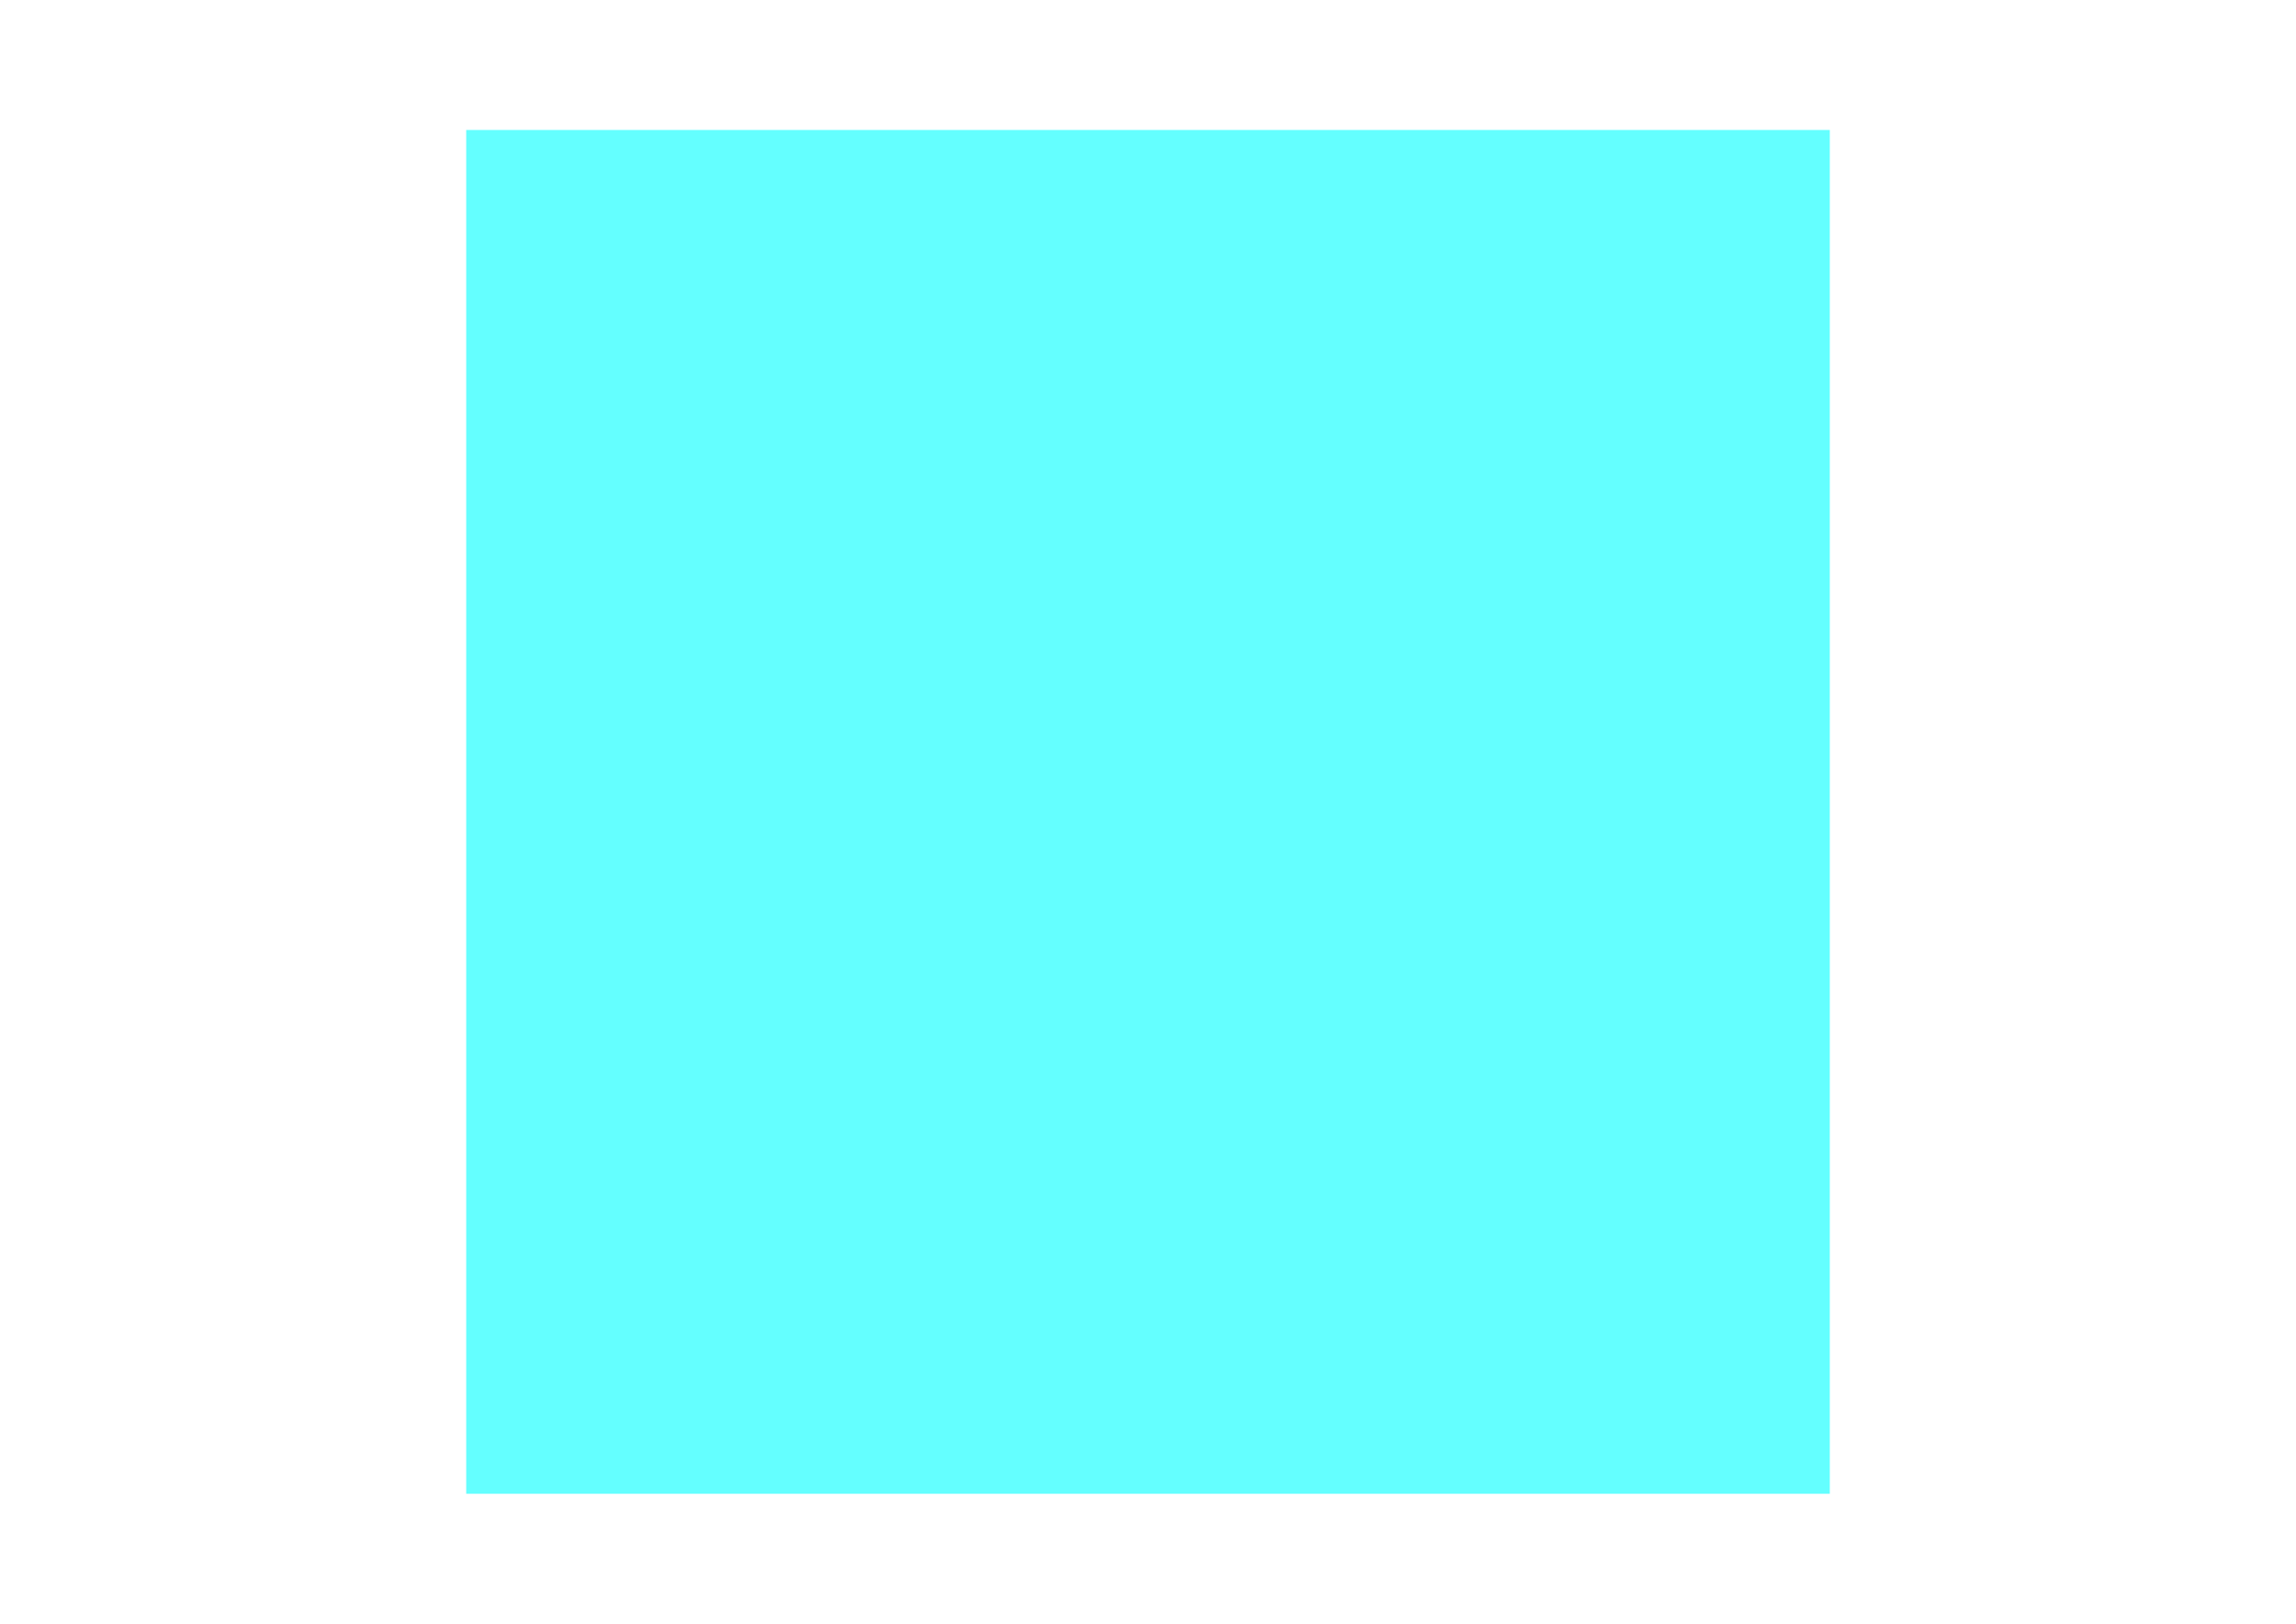 <?xml version="1.0" encoding="UTF-8" standalone="no"?>
<svg
   viewBox="0 0 841.9 595.3"
   version="1.1"
   id="svg2"
   sodipodi:docname="logo.svg"
   inkscape:version="1.3 (0e150ed, 2023-07-21)"
   xmlns:inkscape="http://www.inkscape.org/namespaces/inkscape"
   xmlns:sodipodi="http://sodipodi.sourceforge.net/DTD/sodipodi-0.dtd"
   xmlns="http://www.w3.org/2000/svg"
   xmlns:svg="http://www.w3.org/2000/svg">
  <defs
     id="defs2" />
  <sodipodi:namedview
     id="namedview2"
     pagecolor="#ffffff"
     bordercolor="#000000"
     borderopacity="0.25"
     inkscape:showpageshadow="2"
     inkscape:pageopacity="0.0"
     inkscape:pagecheckerboard="0"
     inkscape:deskcolor="#d1d1d1"
     inkscape:zoom="0.381886"
     inkscape:cx="383.62233"
     inkscape:cy="344.3436"
     inkscape:window-width="1512"
     inkscape:window-height="848"
     inkscape:window-x="0"
     inkscape:window-y="38"
     inkscape:window-maximized="1"
     inkscape:current-layer="svg2" />
  <g
     fill="#61DAFB"
     id="g2">
    <path
       d="M666.3 296.5c0-32.5-40.7-63.3-103.1-82.4 14.4-63.6 8-114.2-20.2-130.4-6.5-3.8-14.1-5.6-22.4-5.6v22.3c4.6 0 8.3.9 11.4 2.6 13.6 7.8 19.5 37.5 14.9 75.7-1.1 9.4-2.9 19.3-5.1 29.4-19.6-4.8-41-8.5-63.5-10.9-13.5-18.5-27.5-35.3-41.6-50 32.6-30.3 63.2-46.9 84-46.9V78c-27.5 0-63.5 19.6-99.9 53.6-36.4-33.8-72.4-53.2-99.9-53.2v22.3c20.7 0 51.4 16.5 84 46.6-14 14.7-28 31.4-41.3 49.9-22.6 2.4-44 6.1-63.6 11-2.3-10-4-19.7-5.2-29-4.7-38.2 1.1-67.9 14.6-75.8 3-1.8 6.9-2.6 11.5-2.6V78.5c-8.4 0-16 1.8-22.6 5.6-28.1 16.2-34.4 66.7-19.9 130.1-62.2 19.2-102.7 49.9-102.7 82.3 0 32.5 40.7 63.3 103.1 82.4-14.4 63.6-8 114.2 20.2 130.4 6.5 3.8 14.1 5.6 22.5 5.6 27.5 0 63.5-19.6 99.9-53.6 36.4 33.8 72.4 53.2 99.9 53.2 8.4 0 16-1.8 22.6-5.6 28.1-16.2 34.4-66.7 19.9-130.1 62-19.1 102.5-49.9 102.5-82.3zm-130.2-66.7c-3.7 12.9-8.3 26.2-13.5 39.5-4.1-8-8.4-16-13.1-24-4.6-8-9.5-15.8-14.4-23.4 14.2 2.1 27.9 4.7 41 7.9zm-45.8 106.5c-7.8 13.5-15.8 26.3-24.1 38.2-14.9 1.3-30 2-45.2 2-15.1 0-30.2-.7-45-1.9-8.3-11.9-16.4-24.6-24.2-38-7.6-13.1-14.5-26.4-20.8-39.8 6.2-13.4 13.2-26.8 20.7-39.9 7.8-13.5 15.8-26.3 24.1-38.2 14.9-1.3 30-2 45.2-2 15.1 0 30.2.7 45 1.9 8.3 11.9 16.4 24.6 24.2 38 7.6 13.1 14.5 26.4 20.8 39.8-6.3 13.4-13.2 26.8-20.7 39.9zm32.3-13c5.4 13.4 10 26.8 13.8 39.8-13.1 3.2-26.9 5.9-41.2 8 4.9-7.7 9.8-15.6 14.4-23.7 4.6-8 8.9-16.1 13-24.1zM421.2 430c-9.3-9.6-18.6-20.3-27.8-32 9 .4 18.2.7 27.5.7 9.4 0 18.7-.2 27.8-.7-9 11.7-18.3 22.4-27.5 32zm-74.4-58.9c-14.2-2.1-27.9-4.7-41-7.9 3.7-12.9 8.3-26.2 13.5-39.5 4.1 8 8.4 16 13.1 24 4.7 8 9.5 15.8 14.4 23.4zM420.7 163c9.3 9.6 18.6 20.3 27.8 32-9-.4-18.2-.7-27.5-.7-9.4 0-18.7.2-27.8.7 9-11.7 18.3-22.4 27.5-32zm-74 58.9c-4.9 7.7-9.8 15.6-14.4 23.7-4.6 8-8.9 16-13 24-5.4-13.4-10-26.8-13.8-39.8 13.1-3.1 26.9-5.8 41.2-7.9zm-90.5 125.2c-35.4-15.1-58.3-34.9-58.3-50.6 0-15.7 22.9-35.6 58.3-50.6 8.6-3.7 18-7 27.7-10.1 5.7 19.6 13.2 40 22.5 60.9-9.2 20.8-16.6 41.1-22.2 60.6-9.9-3.1-19.3-6.5-28-10.2zM310 490c-13.6-7.8-19.5-37.5-14.9-75.7 1.1-9.4 2.9-19.3 5.1-29.4 19.6 4.8 41 8.5 63.5 10.9 13.5 18.5 27.5 35.3 41.6 50-32.6 30.3-63.2 46.9-84 46.9-4.5-.1-8.3-1-11.3-2.7zm237.2-76.2c4.7 38.2-1.1 67.9-14.6 75.8-3 1.8-6.9 2.6-11.5 2.6-20.7 0-51.4-16.5-84-46.6 14-14.7 28-31.4 41.3-49.9 22.6-2.4 44-6.1 63.6-11 2.3 10.1 4.1 19.8 5.2 29.1zm38.5-66.7c-8.6 3.7-18 7-27.7 10.1-5.7-19.6-13.2-40-22.5-60.9 9.2-20.8 16.6-41.1 22.2-60.6 9.9 3.1 19.3 6.5 28.1 10.2 35.4 15.1 58.3 34.9 58.3 50.6-.1 15.7-23 35.6-58.4 50.6zM320.8 78.4z"
       id="path1" />
    <circle
       cx="420.9"
       cy="296.5"
       r="45.7"
       id="circle1" />
    <path
       d="M520.5 78.1z"
       id="path2" />
  </g>
  <rect
     style="fill:#64ffff;fill-opacity:1;fill-rule:evenodd;stroke-width:18.355;stroke-linecap:round"
     id="rect2"
     width="500"
     height="500"
     x="170.95"
     y="47.65" />
</svg>
